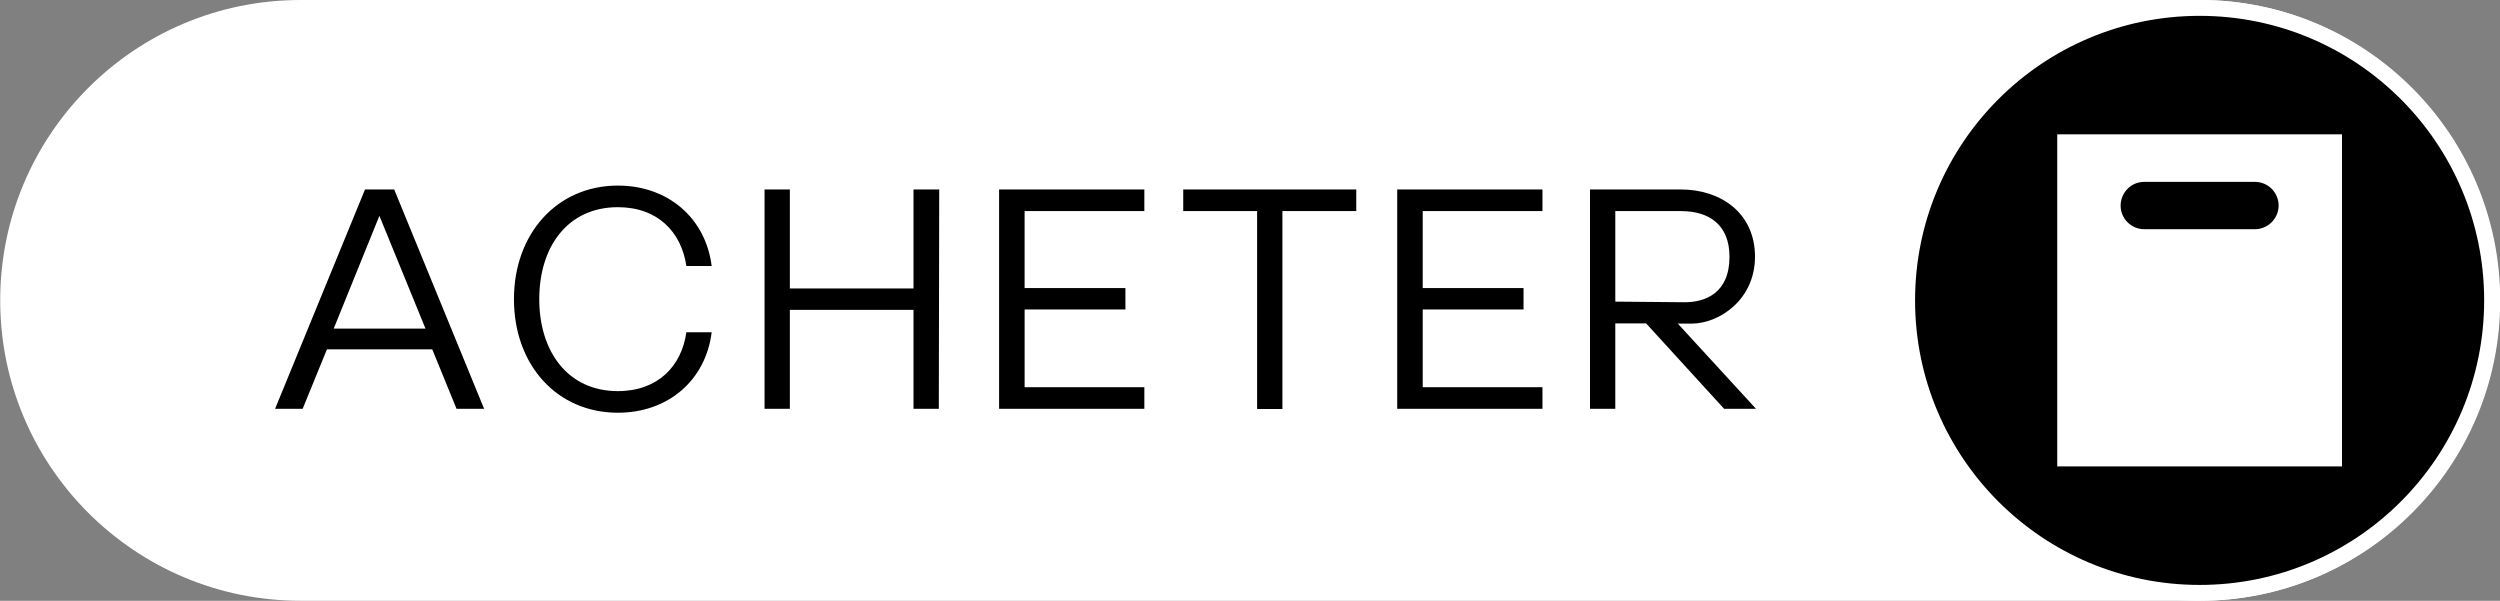 <?xml version="1.0" encoding="utf-8"?>
<!-- Generator: Adobe Illustrator 26.0.2, SVG Export Plug-In . SVG Version: 6.00 Build 0)  -->
<svg version="1.1" id="Calque_1" xmlns="http://www.w3.org/2000/svg" xmlns:xlink="http://www.w3.org/1999/xlink" x="0px" y="0px"
	 viewBox="0 0 1215.1 292" style="enable-background:new 0 0 1215.1 292;" xml:space="preserve">
<rect x="0" y="0" width="1215.1" height="292" fill="#808080" stroke="none"/>
<style type="text/css">
	.st0{fill:#FFFFFF;}
</style>
<g>
	<g>
		<path class="st0" d="M146.1,0C65.4,0,0.1,65.4,0.1,146s65.4,146,146,146h922.8c80.6,0,146-65.4,146-146s-65.4-146-146-146H146.1z"
			/>
		<path d="M785.1,102.6h32c13.4,0,23.5,6.5,23.5,22.2c0,17.7-11.8,22.2-22.1,22.1l-33.4-0.3V102.6z M838,198.7h15.5l-38-41.4h6.6
			c13.5,0,30.9-11.6,30.9-32.5c0-21.5-16.9-32.7-35.9-32.7h-44.3v106.6h12.3v-41.5h15L838,198.7z M691.5,102.6h58.2V92.1h-70.6
			v106.6h70.6v-10.5h-58.2v-37.8h49V140h-49V102.6z M659.2,92.1h-84.1v10.5h35.9v96.2h12.3v-96.2h35.9L659.2,92.1L659.2,92.1z
			 M498,102.6h58.2V92.1h-70.6v106.6h70.6v-10.5h-58.2v-37.8h49V140h-49L498,102.6L498,102.6z M456.5,92.1H444v48.1h-60.1V92.1
			h-12.3v106.6h12.3v-48.1H444v48.1h12.3L456.5,92.1L456.5,92.1z M249.8,145.4c0,32,20.9,55.2,50.5,55.2c24.5,0,42.7-15.8,45.6-39.1
			h-12.3c-2.3,16.4-13.8,28.6-33.3,28.6c-24.3,0-38.2-19.2-38.2-44.7c0-25.6,13.9-44.7,38.2-44.7c19.5,0,30.9,12.2,33.3,28.6h12.3
			c-2.9-23.2-21.1-39.1-45.6-39.1C270.8,90.2,249.8,113.5,249.8,145.4 M206.8,159.7h-44.6l22.2-54.8L206.8,159.7z M210.1,169.8
			l11.8,28.9h13.4L191.6,92.1h-14.2l-43.7,106.6h13.4l11.8-28.9L210.1,169.8L210.1,169.8z"/>
	</g>
	<path class="st0" d="M1069.2,0c-80.7,0-146,65.4-146,146s65.4,146,146,146s146-65.4,146-146S1149.8,0,1069.2,0z"/>
	<circle cx="1069.1" cy="146" r="138.3"/>
	<path class="st0" d="M999.9,226.7h138.4V65.3H999.9V226.7z M1042.2,88.4h53.8c6.4,0,11.5,5.2,11.5,11.5s-5.2,11.5-11.5,11.5h-53.8
		c-6.4,0-11.5-5.2-11.5-11.5C1030.8,93.5,1035.8,88.4,1042.2,88.4z"/>
</g>
</svg>
